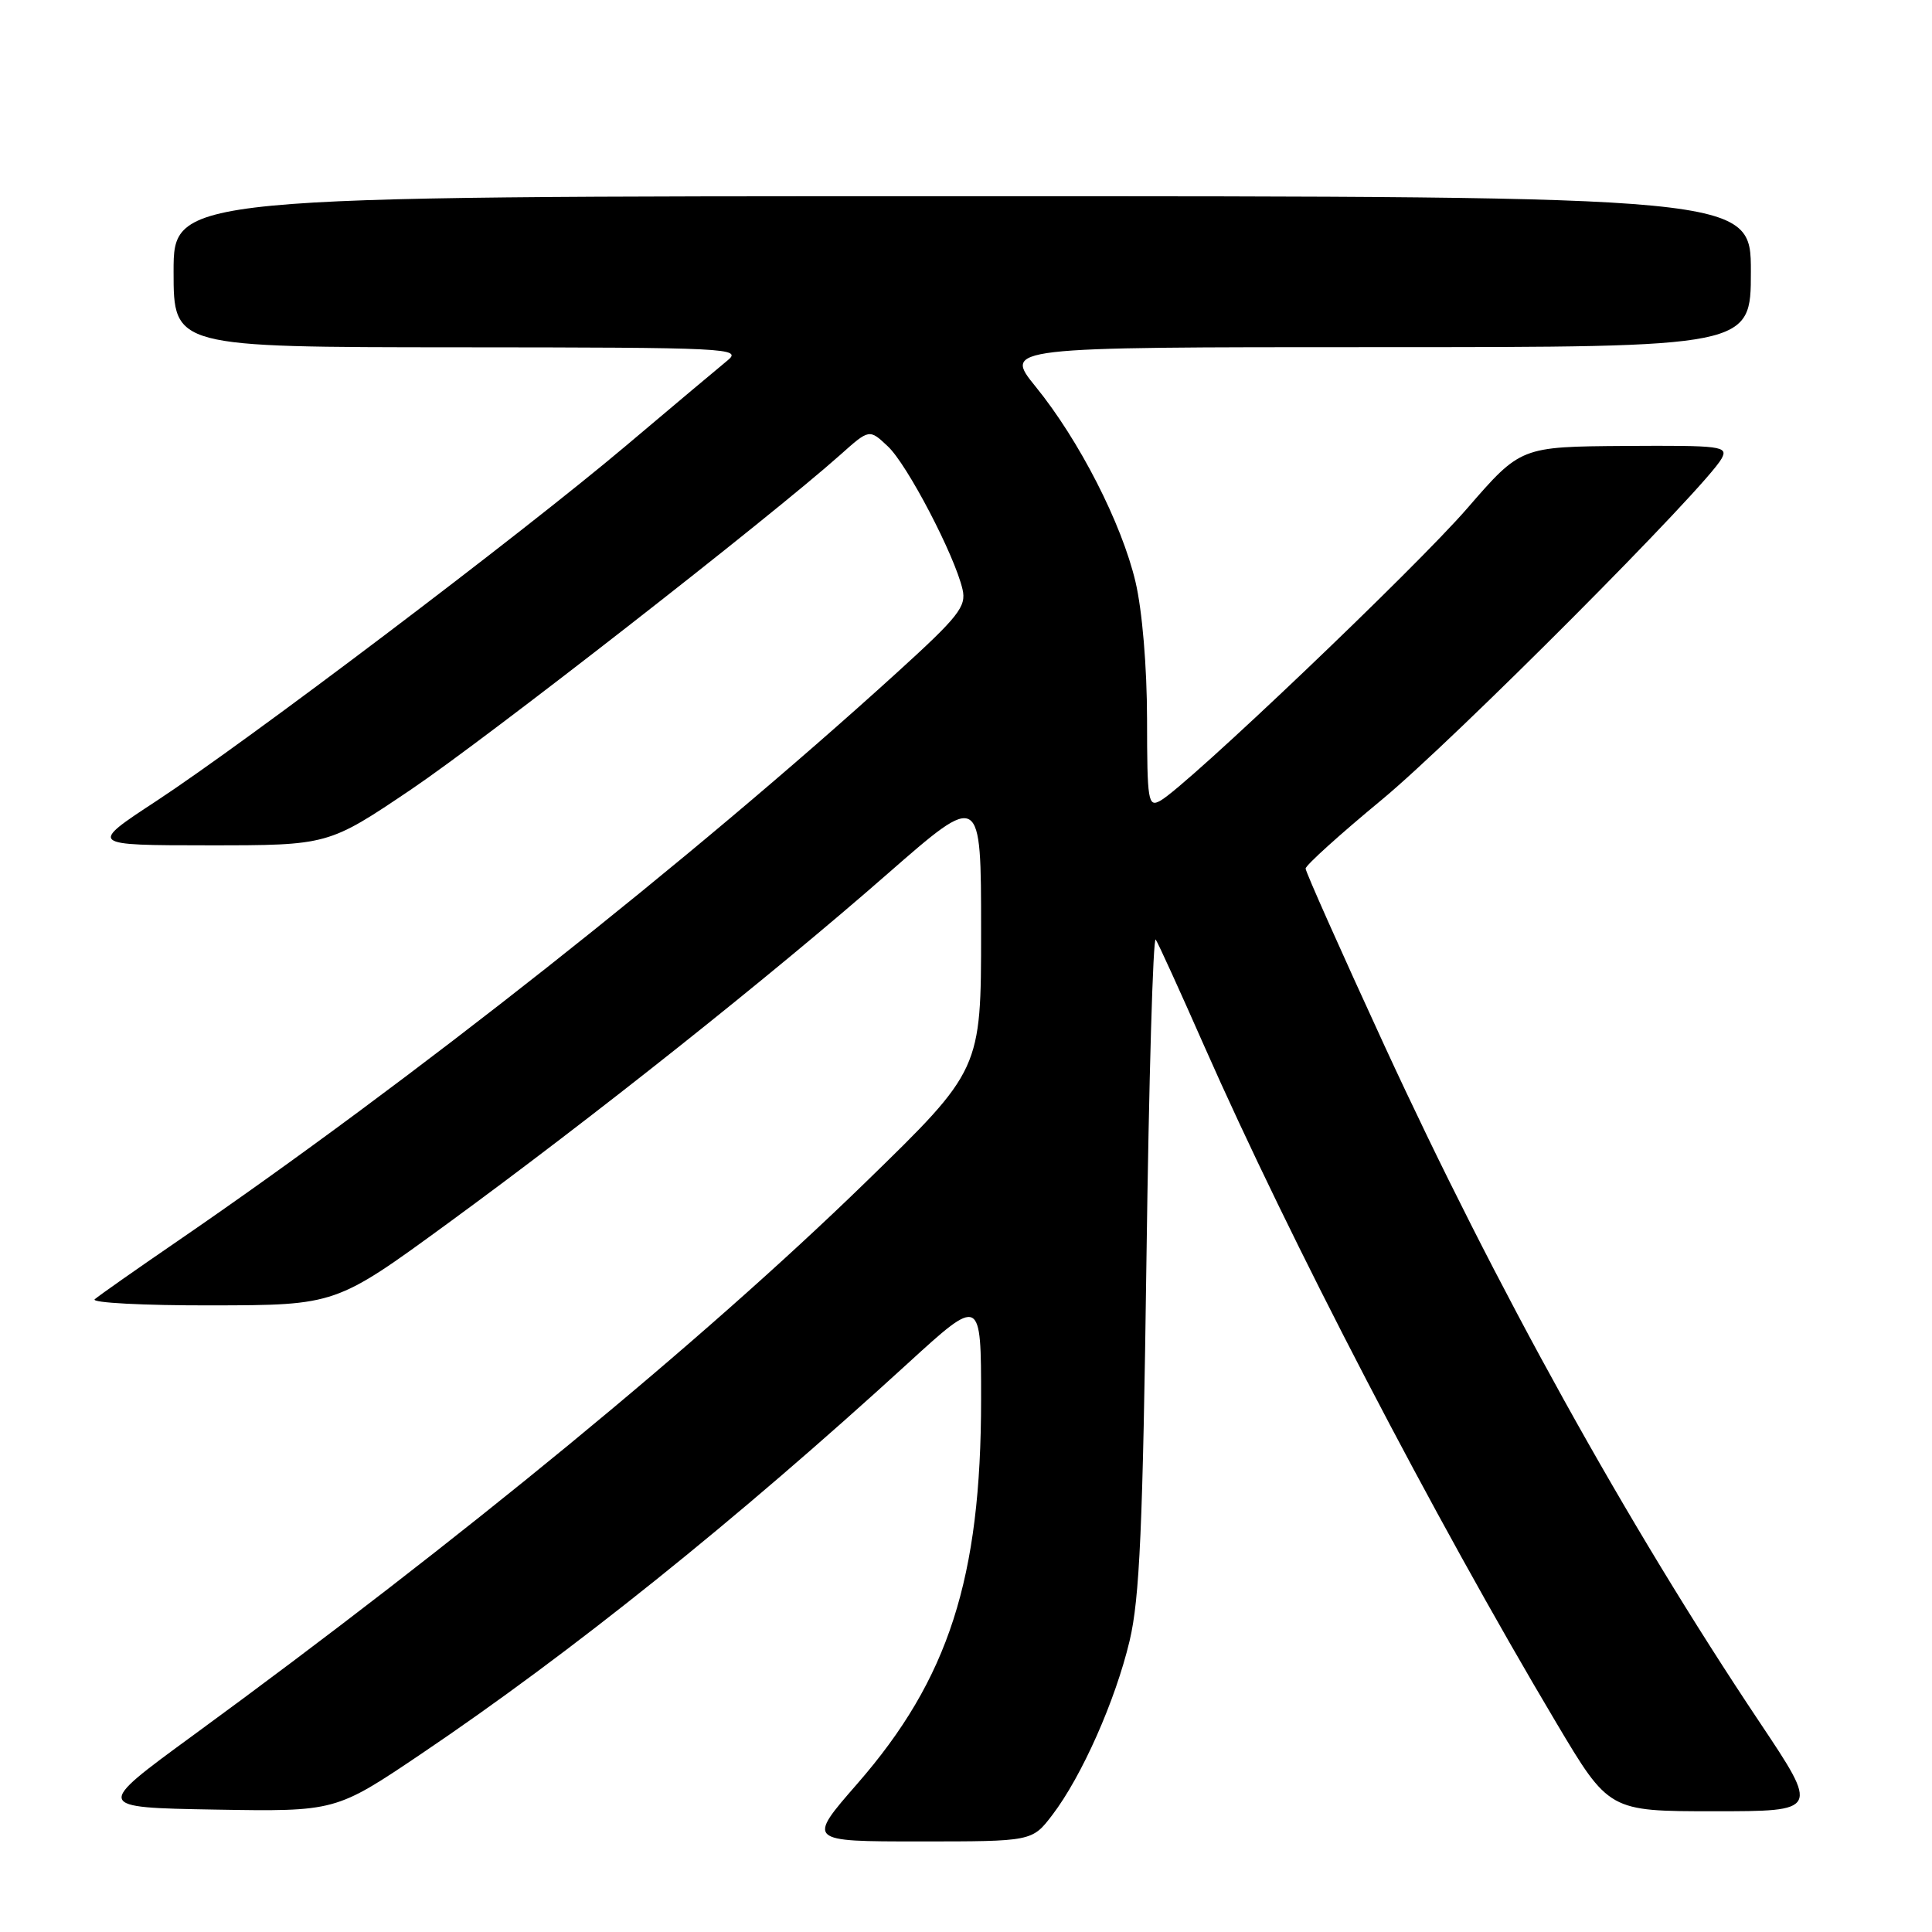 <?xml version="1.0" encoding="UTF-8" standalone="no"?>
<!DOCTYPE svg PUBLIC "-//W3C//DTD SVG 1.1//EN" "http://www.w3.org/Graphics/SVG/1.1/DTD/svg11.dtd" >
<svg xmlns="http://www.w3.org/2000/svg" xmlns:xlink="http://www.w3.org/1999/xlink" version="1.1" viewBox="0 0 256 256">
 <g >
 <path fill="currentColor"
d=" M 139.44 240.49 C 143.34 235.38 147.80 225.33 149.68 217.41 C 151.01 211.80 151.43 202.35 151.91 167.00 C 152.23 143.07 152.79 123.95 153.14 124.50 C 153.50 125.05 156.37 131.35 159.52 138.50 C 170.91 164.32 189.95 200.93 206.20 228.25 C 213.19 240.00 213.19 240.00 227.12 240.00 C 241.04 240.00 241.04 240.00 233.19 228.25 C 215.57 201.90 198.18 170.52 183.46 138.58 C 177.71 126.09 173.00 115.52 173.00 115.09 C 173.00 114.66 177.53 110.57 183.07 105.99 C 192.64 98.08 226.12 64.47 228.13 60.75 C 229.01 59.12 228.12 59.01 215.29 59.09 C 201.50 59.19 201.50 59.19 194.43 67.34 C 187.54 75.30 157.24 104.16 153.75 106.10 C 152.13 107.00 152.00 106.21 151.99 95.29 C 151.98 88.33 151.35 80.88 150.46 77.10 C 148.63 69.35 143.01 58.35 137.24 51.25 C 132.98 46.00 132.98 46.00 182.49 46.00 C 232.00 46.00 232.00 46.00 232.00 36.00 C 232.00 26.00 232.00 26.00 127.50 26.00 C 23.00 26.00 23.00 26.00 23.00 36.00 C 23.00 46.00 23.00 46.00 60.75 46.02 C 96.67 46.04 98.40 46.13 96.39 47.77 C 95.23 48.72 89.15 53.82 82.89 59.11 C 68.98 70.84 32.86 98.16 20.70 106.15 C 11.78 112.00 11.78 112.00 27.64 112.01 C 43.50 112.01 43.50 112.01 54.50 104.59 C 64.50 97.83 101.99 68.60 111.35 60.26 C 115.19 56.83 115.19 56.83 117.65 59.15 C 120.22 61.55 126.50 73.59 127.54 78.09 C 128.07 80.37 127.04 81.68 118.82 89.15 C 91.55 113.93 54.33 143.34 23.50 164.47 C 18.00 168.24 13.07 171.70 12.55 172.16 C 12.03 172.62 19.00 172.99 28.05 172.97 C 44.50 172.94 44.50 172.94 59.34 162.10 C 78.57 148.05 102.06 129.39 117.62 115.77 C 130.00 104.95 130.00 104.95 130.00 123.36 C 130.00 141.76 130.00 141.76 114.69 156.66 C 93.06 177.70 61.14 203.96 25.51 230.00 C 12.52 239.50 12.52 239.50 28.49 239.78 C 44.46 240.05 44.46 240.05 55.84 232.38 C 75.64 219.02 97.54 201.45 120.25 180.69 C 130.00 171.78 130.00 171.78 130.00 185.43 C 130.00 209.12 125.70 222.48 113.60 236.35 C 106.93 244.00 106.93 244.00 121.84 244.00 C 136.76 244.00 136.76 244.00 139.44 240.49 Z "/>
</g>
</svg>